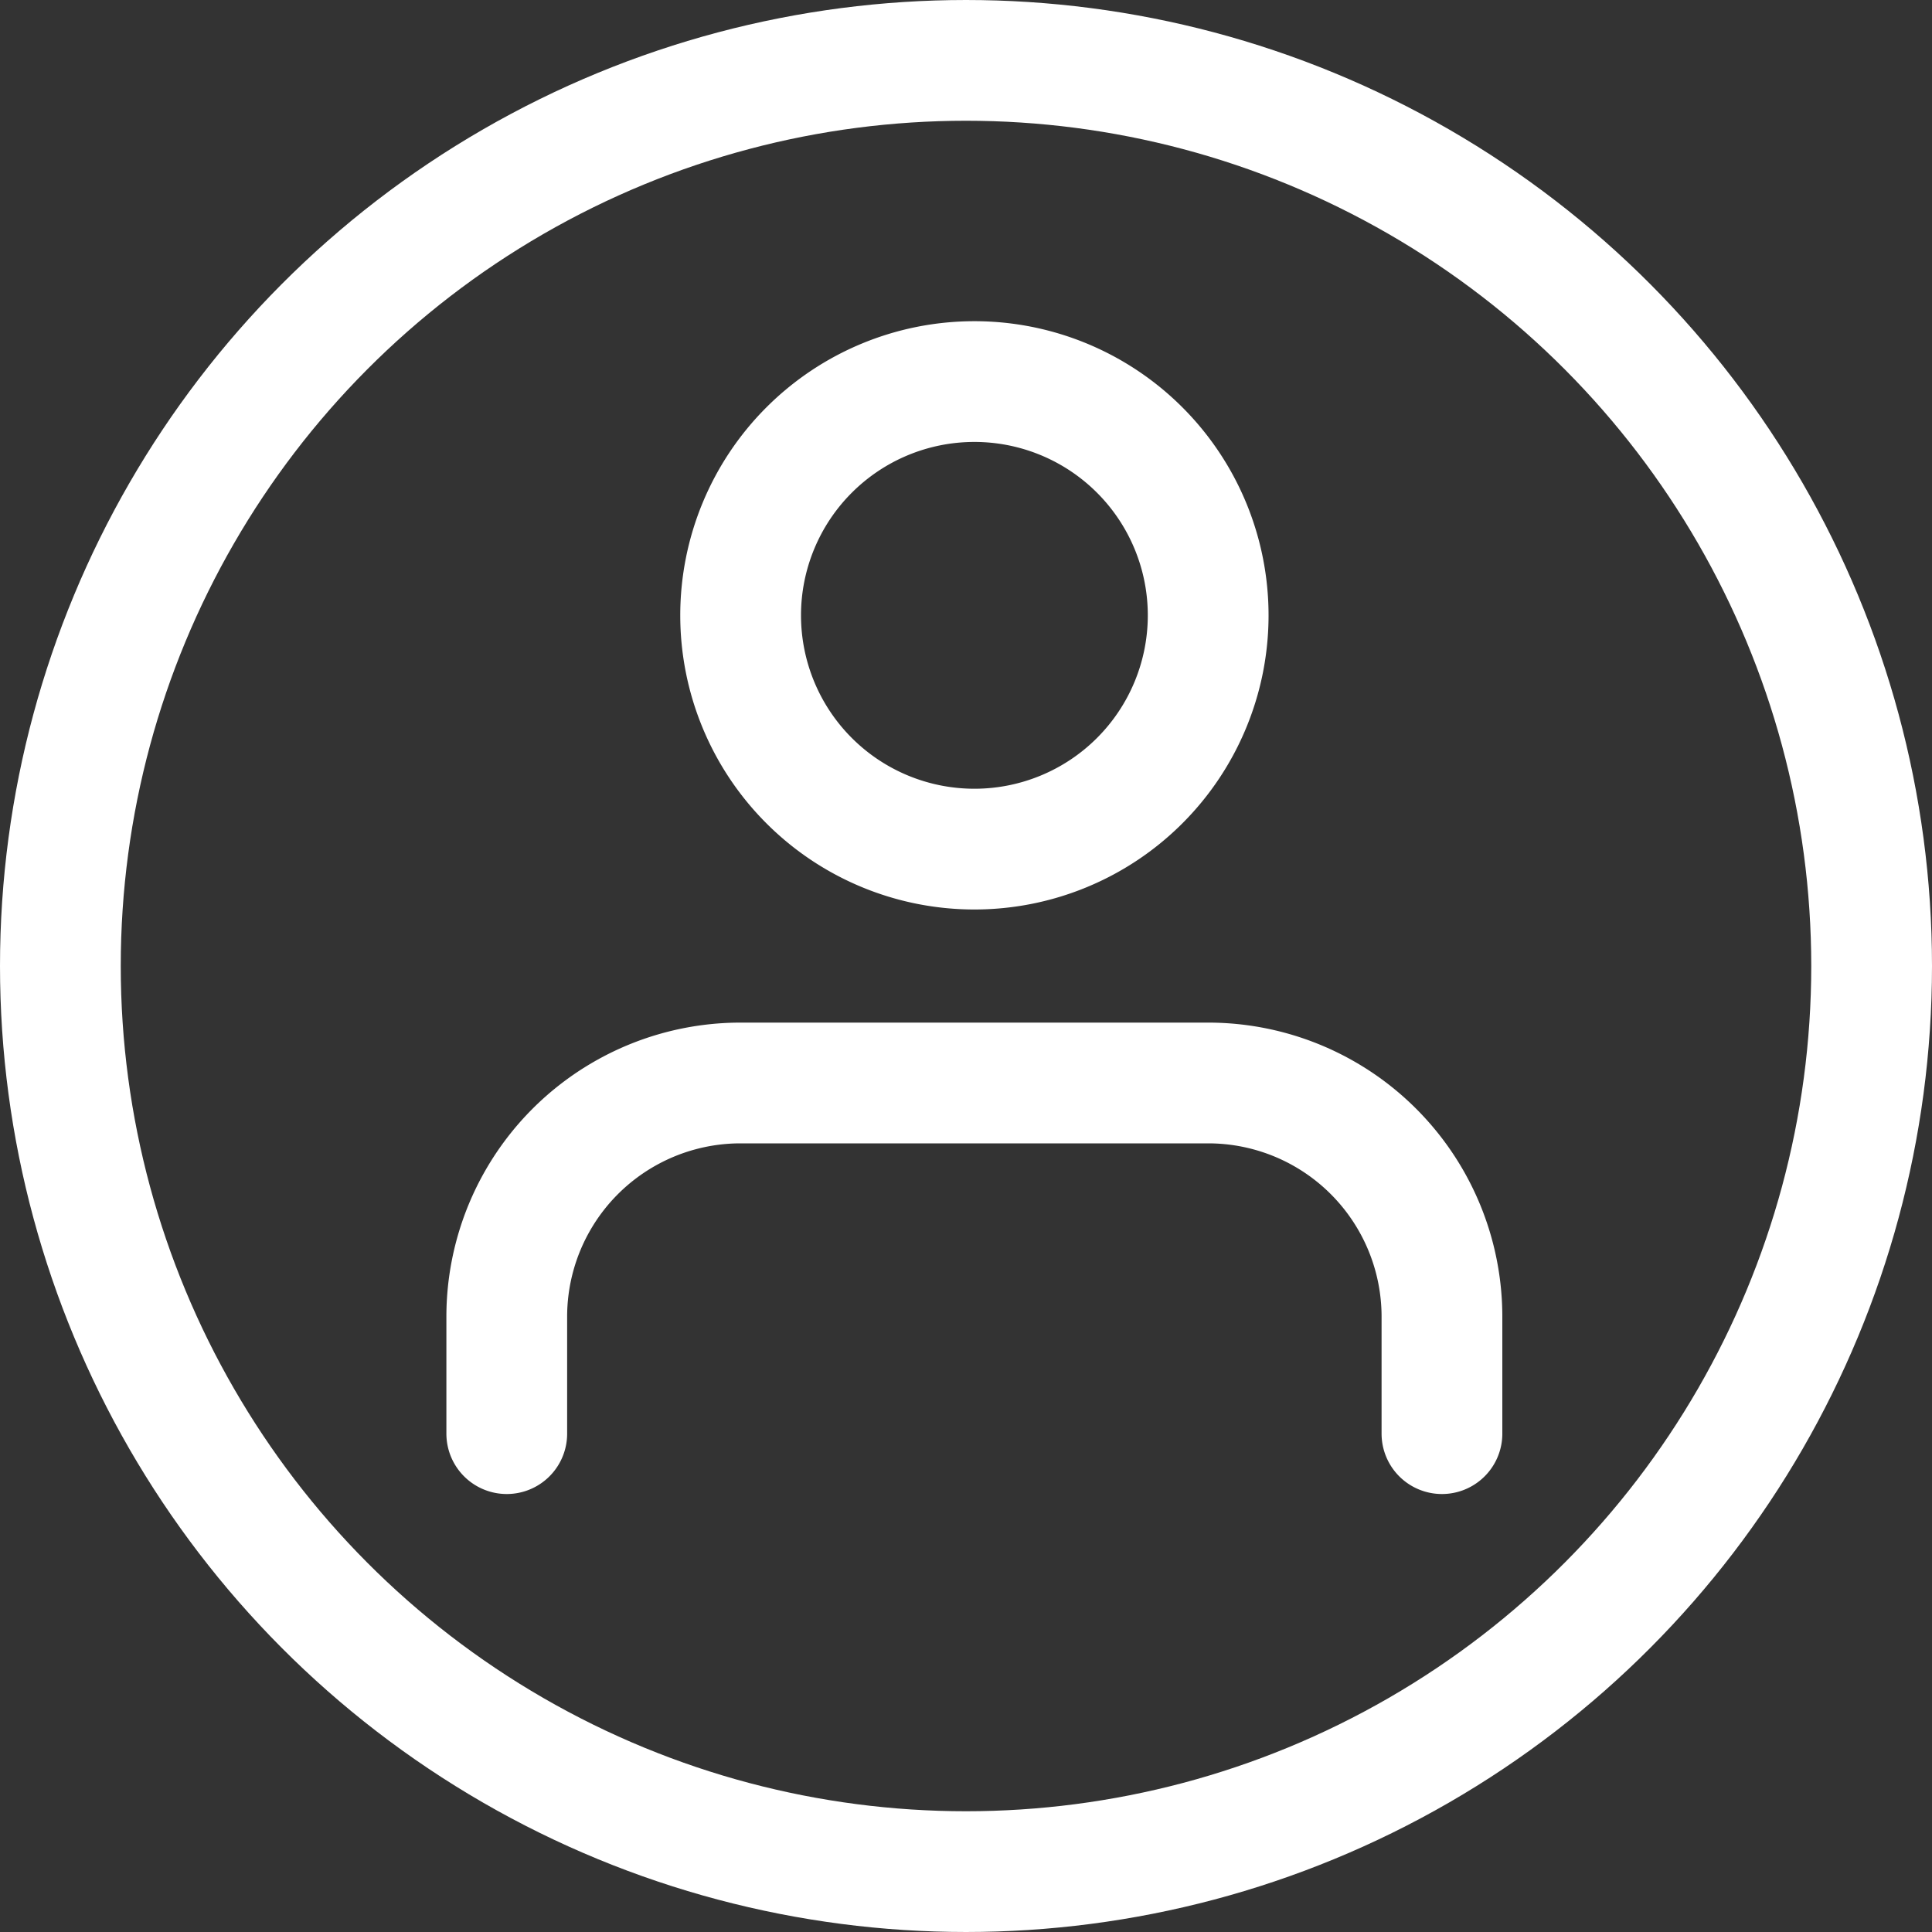 <svg xmlns="http://www.w3.org/2000/svg" width="20" height="20" viewBox="0 0 20 20">
  <rect x="0" y="0" width="20" height="20" fill="#333333" stroke="none"/>
  <g id="Group_1346" data-name="Group 1346" transform="translate(-308 -66)">
    <g id="Icon_feather-user" data-name="Icon feather-user" transform="translate(313.246 69.95)">
      <path id="Path_2898" data-name="Path 2898" d="M15.681,26.13V24.92a2.42,2.42,0,0,0-2.42-2.42H8.42A2.42,2.42,0,0,0,6,24.92v1.21" transform="translate(-6 -15.239)" fill="none" stroke="#fff" stroke-linecap="round" stroke-linejoin="round" stroke-width="1.25"/>
      <path id="Path_2899" data-name="Path 2899" d="M16.841,6.92A2.42,2.42,0,1,1,14.42,4.5,2.42,2.42,0,0,1,16.841,6.92Z" transform="translate(-9.58 -4.5)" fill="none" stroke="#fff" stroke-linecap="round" stroke-linejoin="round" stroke-width="1.25"/>
    </g>
    <g id="Ellipse_170" data-name="Ellipse 170" transform="translate(308 66)" fill="none" stroke="#fff" stroke-width="1.25">
      <circle cx="10" cy="10" r="10" stroke="none"/>
      <circle cx="10" cy="10" r="9.375" fill="none"/>
    </g>
  </g>
</svg>
